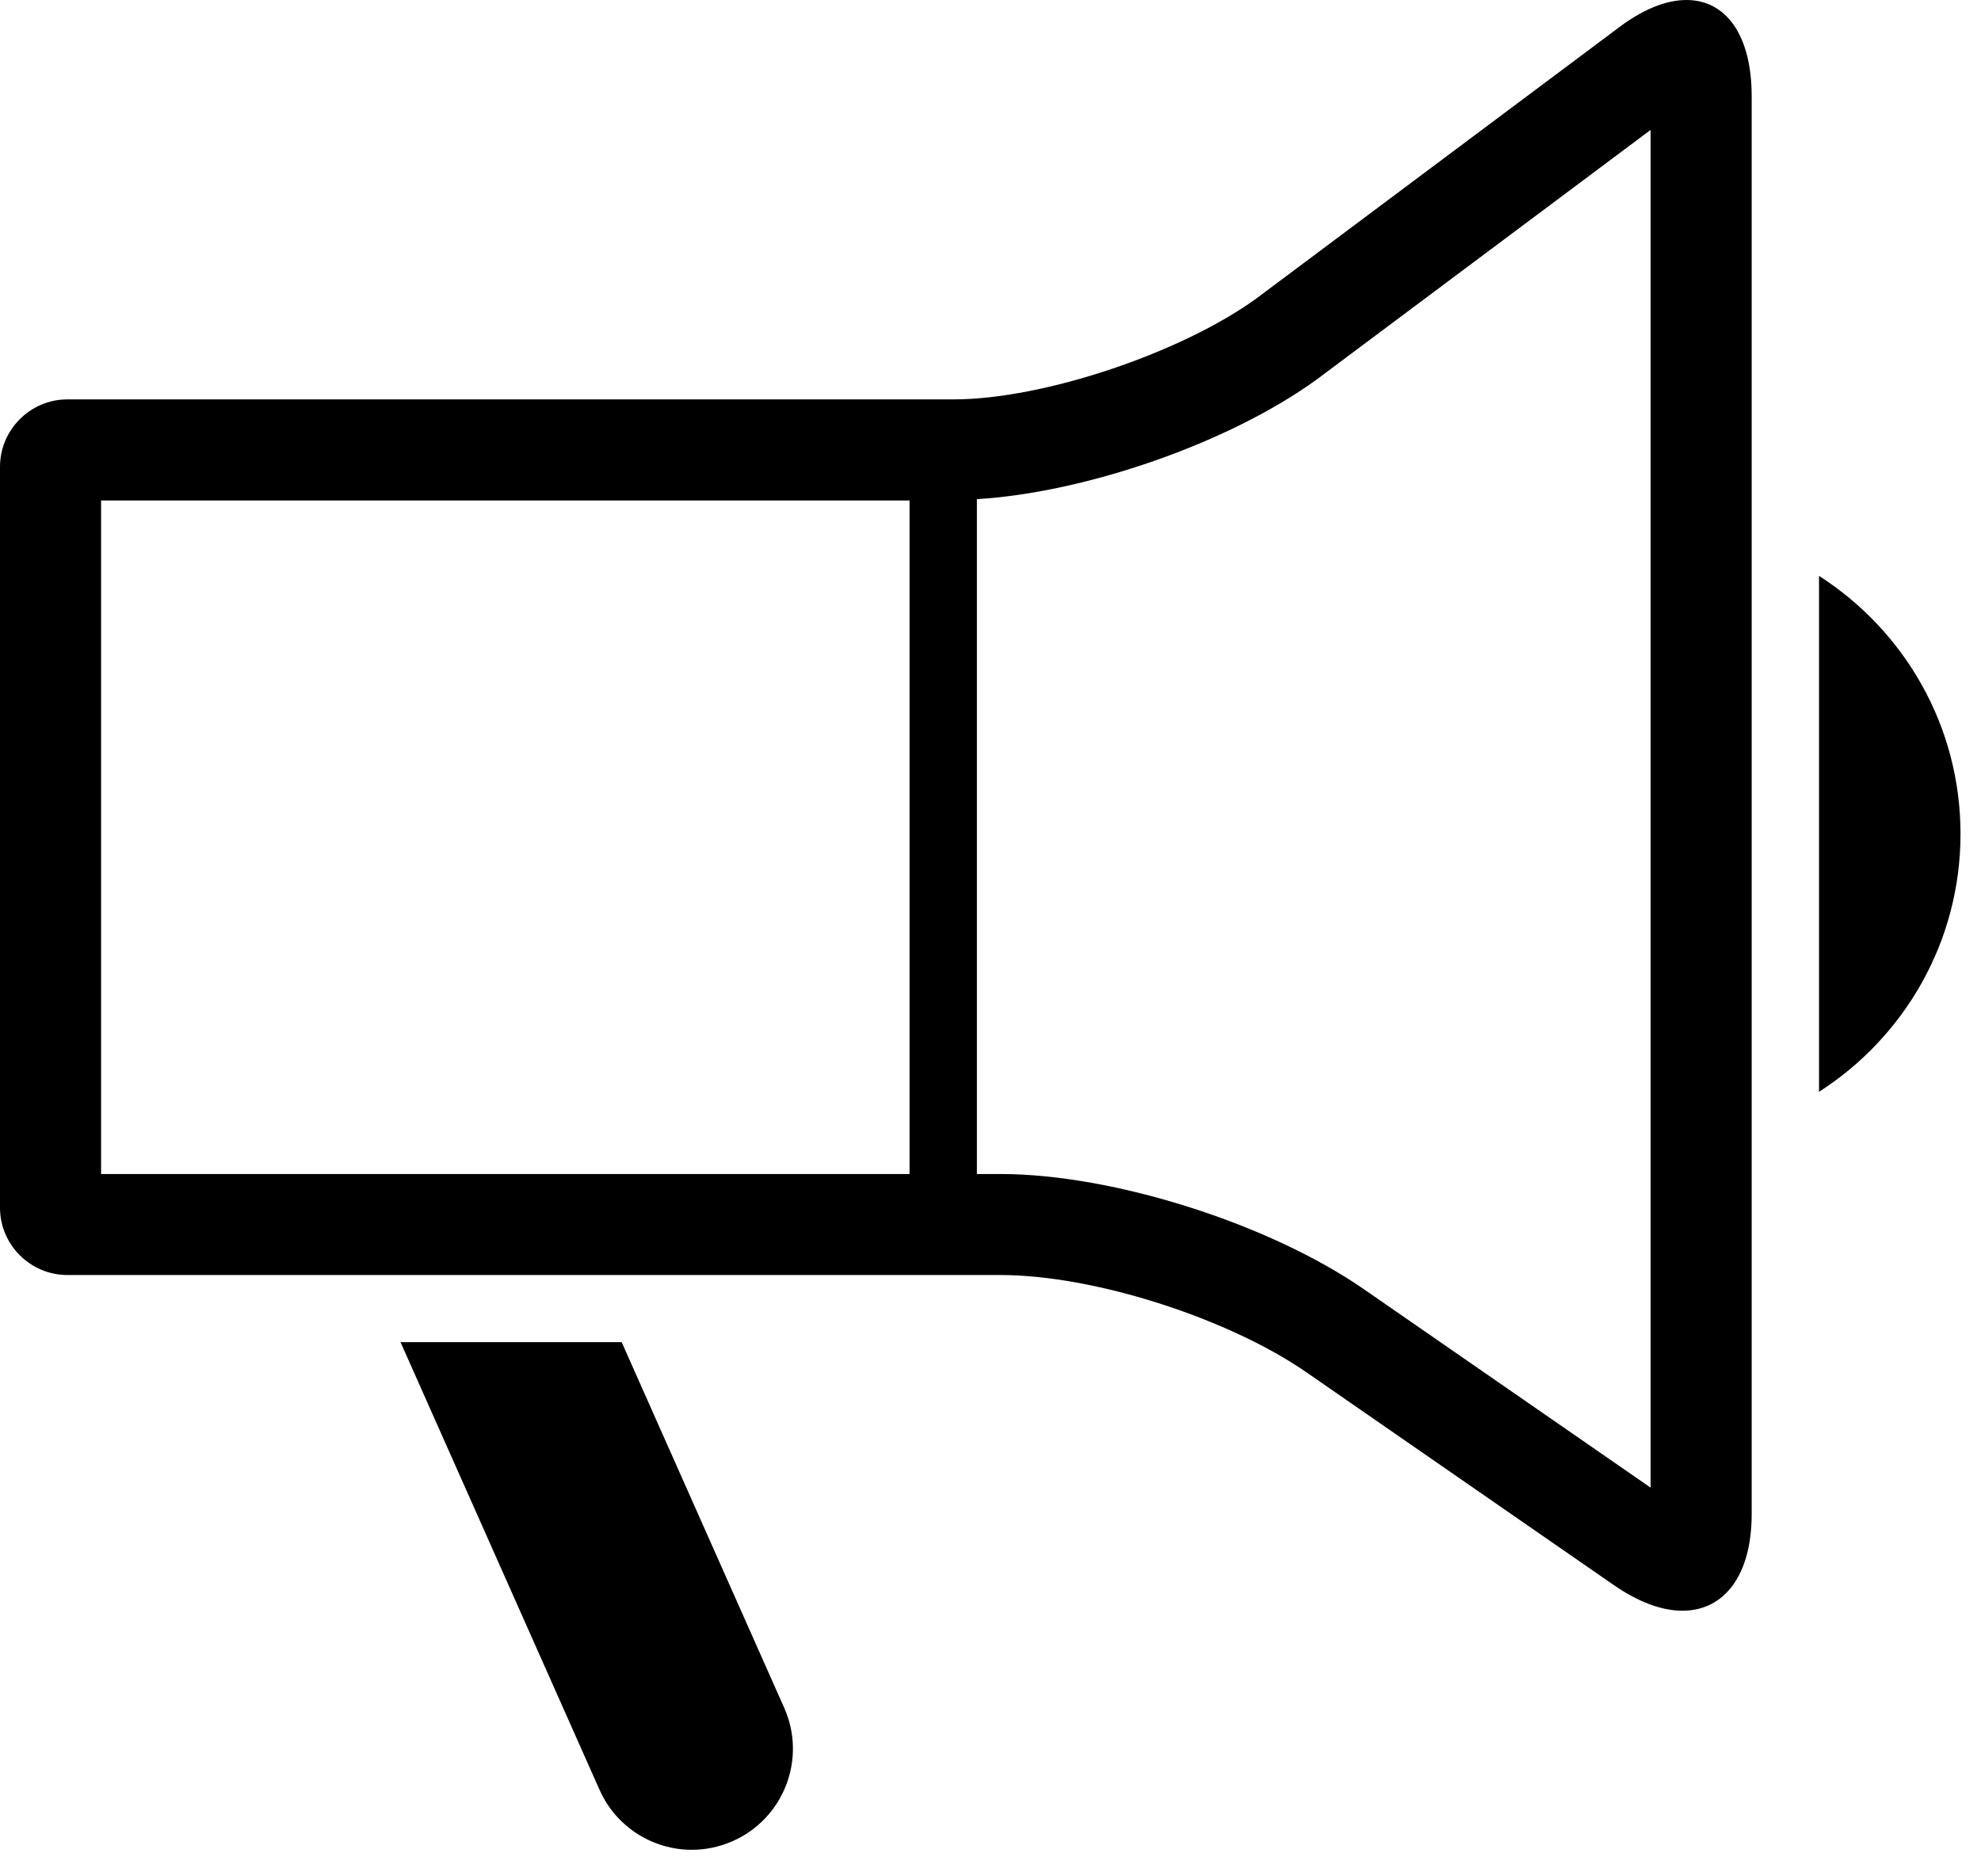 <svg viewBox="0 0 38 36" version="1.1" xmlns="http://www.w3.org/2000/svg" xmlns:xlink="http://www.w3.org/1999/xlink">
    <path fill="currentColor" d="M14.058,35.323 C13.802,35.436 13.535,35.491 13.272,35.491 C12.53,35.491 11.821,35.062 11.5,34.339 L7.683,25.751 L11.925,25.751 L15.042,32.765 C15.478,33.742 15.037,34.888 14.058,35.323 L14.058,35.323 Z M33.601,1.848 L33.601,29.051 C33.601,30.226 33.073,30.904 32.273,30.904 C31.886,30.904 31.436,30.745 30.951,30.408 L25.071,26.337 C23.585,25.303 21,24.463 19.191,24.463 L1.292,24.463 C0.582,24.463 3.99680289e-15,23.882 3.99680289e-15,23.171 L3.99680289e-15,8.956 C3.99680289e-15,8.245 0.582,7.663 1.292,7.663 L18.286,7.663 C20.031,7.663 22.68,6.759 24.102,5.725 L31.015,0.556 C31.503,0.179 31.959,-3.33066907e-15 32.35,-3.33066907e-15 C33.098,-3.33066907e-15 33.601,0.659 33.601,1.848 L33.601,1.848 Z M17.447,22.525 L17.447,9.602 L1.939,9.602 L1.939,22.525 L17.447,22.525 Z M25.263,7.277 C23.583,8.499 20.824,9.451 18.739,9.577 L18.739,22.525 L19.191,22.525 C21.355,22.525 24.359,23.481 26.178,24.746 L31.662,28.542 L31.662,2.493 L25.263,7.277 Z M37.607,15.999 C37.607,18.079 36.523,19.903 34.893,20.948 L34.893,11.049 C36.523,12.094 37.607,13.919 37.607,15.999 L37.607,15.999 Z"></path>
</svg>